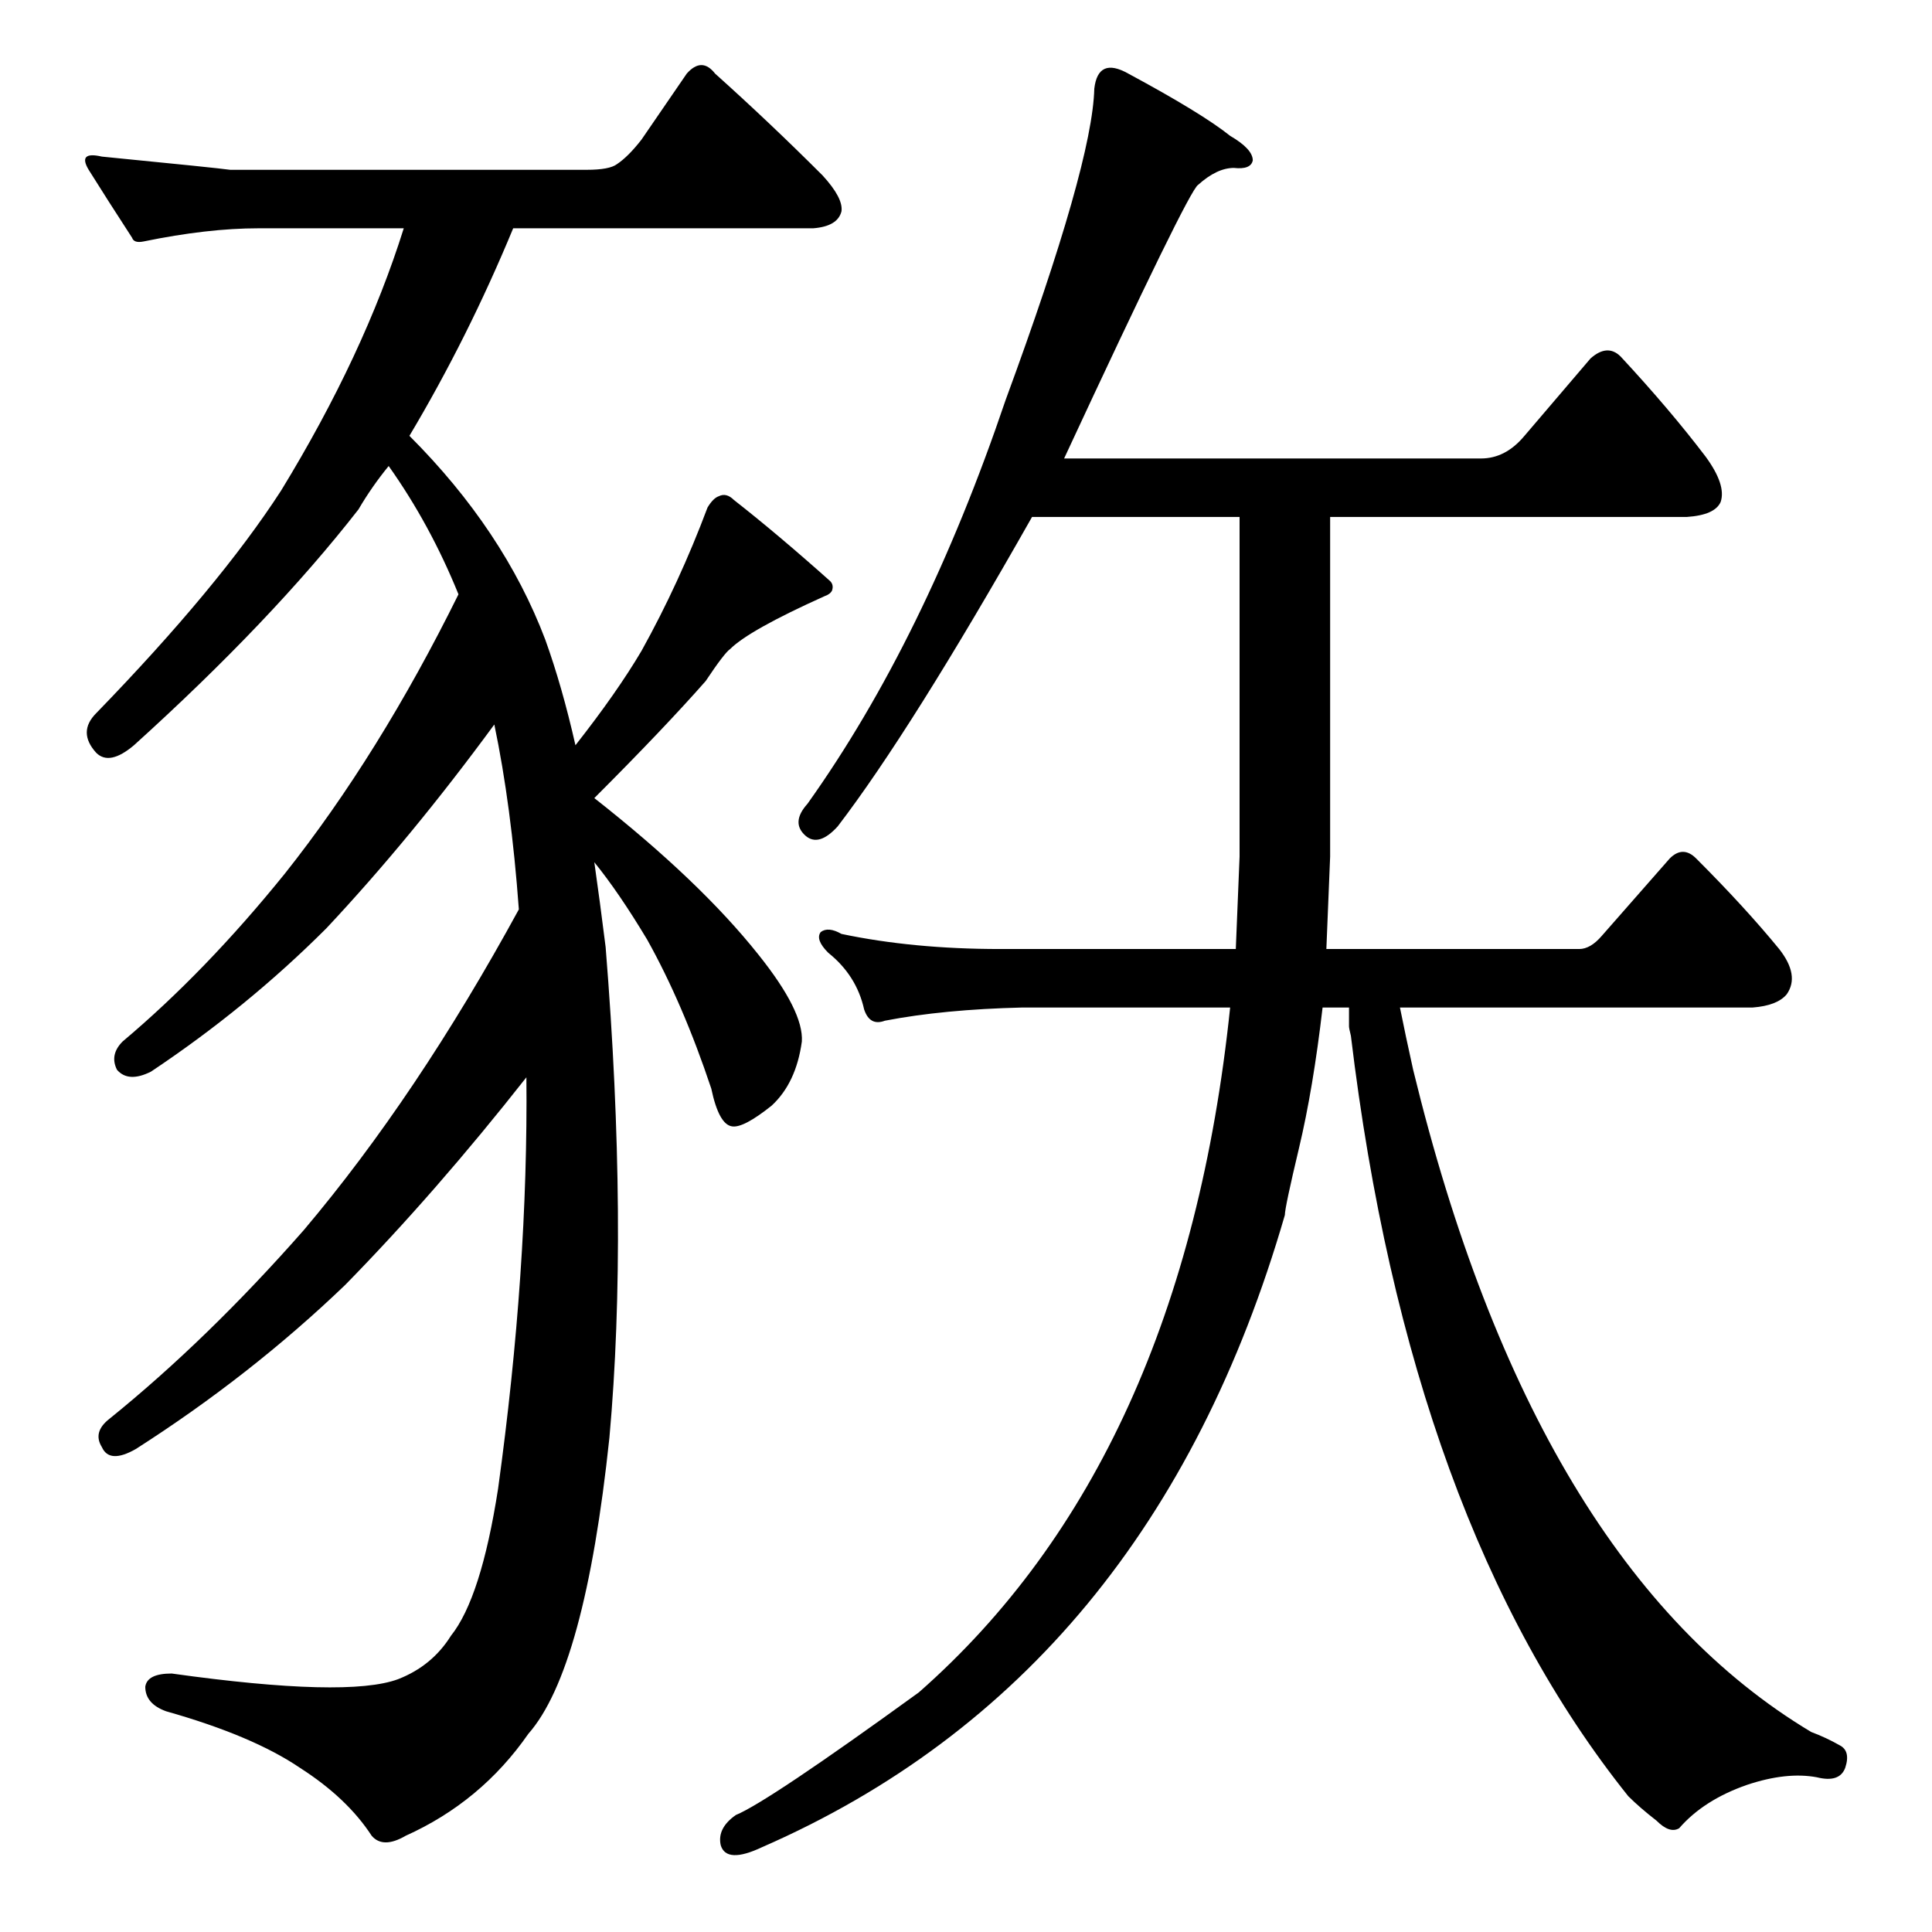 <?xml version="1.0" standalone="no"?>
<!DOCTYPE svg PUBLIC "-//W3C//DTD SVG 1.1//EN" "http://www.w3.org/Graphics/SVG/1.1/DTD/svg11.dtd" >
<svg xmlns="http://www.w3.org/2000/svg" xmlns:xlink="http://www.w3.org/1999/xlink" version="1.1" viewBox="0 -205 1024 1024">
  <g transform="matrix(1 0 0 -1 0 819)">
   <path fill="currentColor"
d="M280 105q-25 -36 -65 -54q-12 -7 -18 0q-13 20 -38 36q-25 17 -71 30q-11 4 -11 13q1 7 14 7q93 -13 120 -3q18 7 28 23q16 20 25 78q16 116 15 218q-48 -61 -96 -110q-50 -48 -111 -87q-14 -8 -18 1q-5 8 4 15q52 42 103 100q60 71 114 170q-4 55 -13 98
q-44 -60 -89 -108q-42 -42 -93 -76q-12 -6 -18 1q-4 8 3 15q44 37 86 89q50 63 92 148q-15 37 -37 68q-9 -11 -16 -23q-46 -59 -119 -125q-13 -11 -20 -4q-10 11 0 21q65 67 98 118q44 72 65 139h-77q-27 0 -61 -7q-5 -1 -6 2q-13 20 -23 36q-6 10 7 7q61 -6 68 -7h189
q12 0 16 3q6 4 13 13l24 35q8 9 15 0q29 -26 57 -54q11 -12 10 -19q-2 -8 -15 -9h-159q-24 -58 -55 -110q50 -50 72 -108q9 -25 16 -56q22 28 35 50q20 36 35 76q3 5 6 6q4 2 8 -2q23 -18 51 -43q2 -2 1 -5q-1 -2 -4 -3q-40 -18 -50 -28q-3 -2 -13 -17q-22 -25 -59 -62
q56 -44 87 -83q24 -30 23 -46q-3 -22 -16 -34q-15 -12 -21 -11q-7 1 -11 20q-15 45 -34 79q-15 25 -28 41q3 -21 6 -45q12 -149 2 -260q-13 -123 -43 -157zM742 490q3 -15 7 -33q64 -263 211 -351q8 -3 15 -7q6 -3 3 -12q-3 -8 -15 -5q-16 3 -37 -4q-23 -8 -36 -23
q-5 -3 -12 4q-9 7 -15 13q-116 145 -147 403q-1 4 -1 5v10h-14q-5 -43 -12.5 -74.5t-7.5 -35.5q-71 -245 -277 -335q-19 -9 -22 1q-2 9 8 16q17 7 97 65q140 123 165 363h-110q-42 -1 -73 -7q-8 -3 -11 6q-4 18 -19 30q-7 7 -4 11q4 3 11 -1q38 -8 84 -8h125q1 25 2 49v180
h-110q-64 -113 -103 -164q-10 -11 -17 -5q-8 7 1 17q62 87 105 214q46 125 47 165q2 17 18 8q39 -21 54 -33q12 -7 12 -13q-1 -5 -10 -4q-9 0 -19 -9q-5 -3 -71 -145h221q13 0 23 12l35 41q9 8 16 1q26 -28 45 -53q11 -15 8 -24q-3 -7 -18 -8h-189v-180q-1 -24 -2 -49h134
q6 0 12 7l36 41q7 7 14 0q26 -26 44 -48q11 -14 4 -24q-5 -6 -18 -7h-187z" />
  </g>

</svg>
